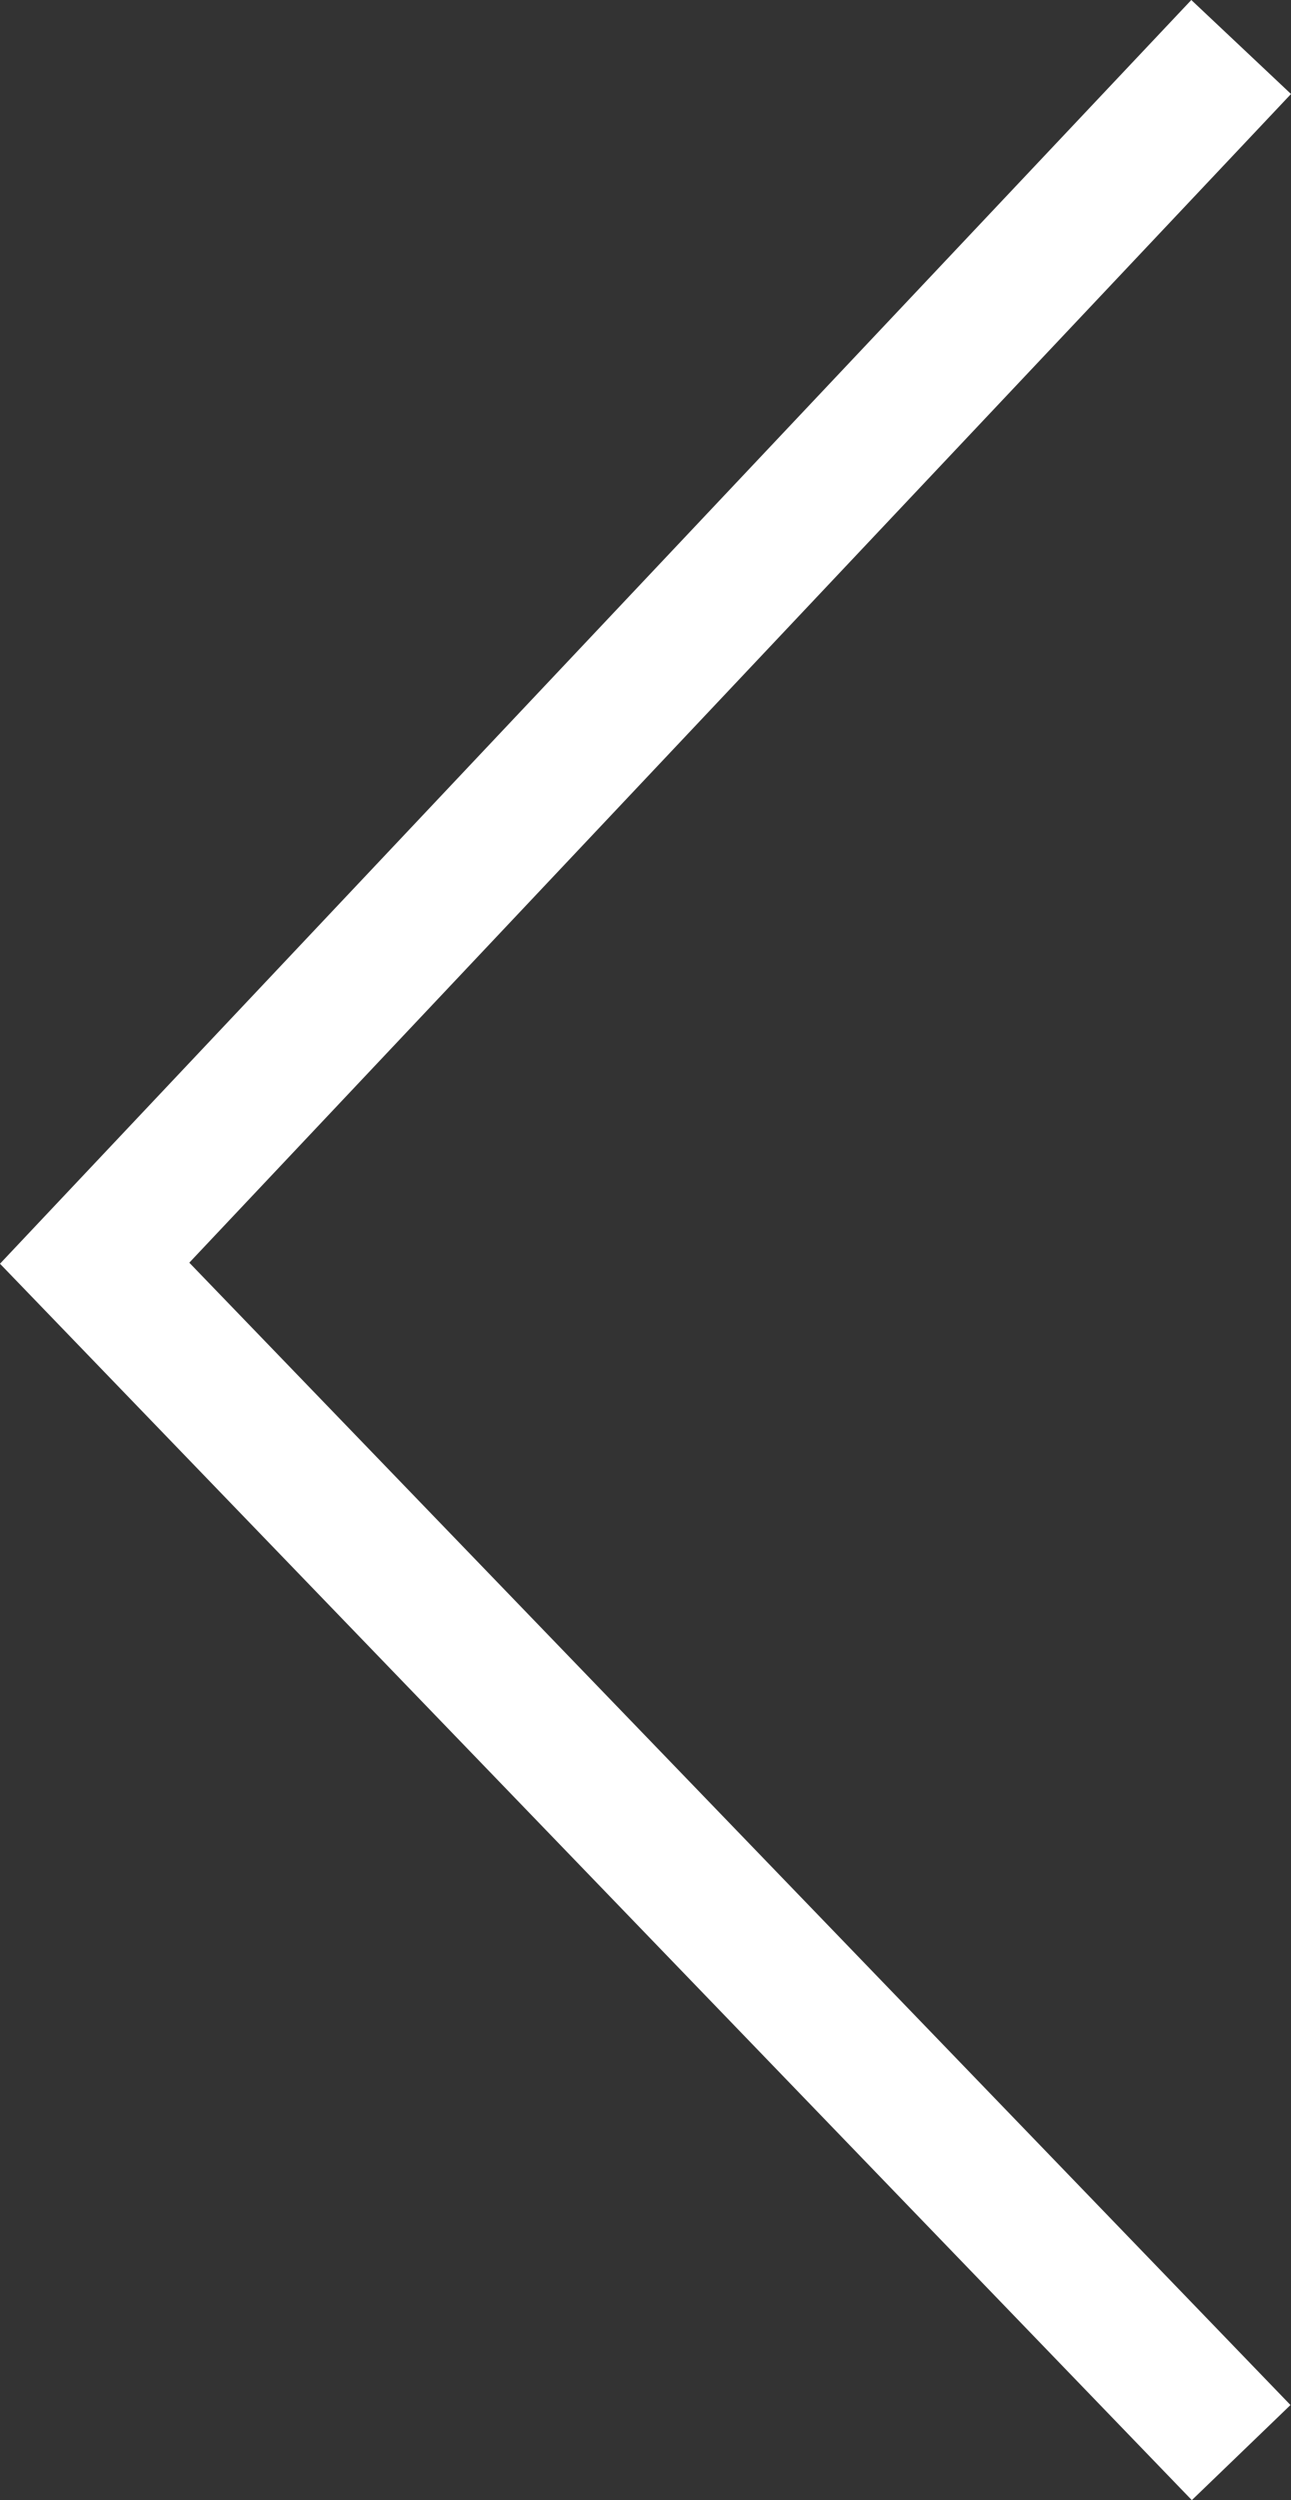 <svg xmlns="http://www.w3.org/2000/svg" width="37.687" height="72.981" viewBox="0 0 37.687 72.981">
  <rect x="0" y="0" width="37.687" height="72.981" fill="#333333" stroke="none"/>
  <path id="Path_41" data-name="Path 41" d="M0,0,33.469,34.719,0,70.221" transform="translate(36.232 71.593) rotate(180)" fill="none" stroke="#fff" stroke-width="4"/>
</svg>
